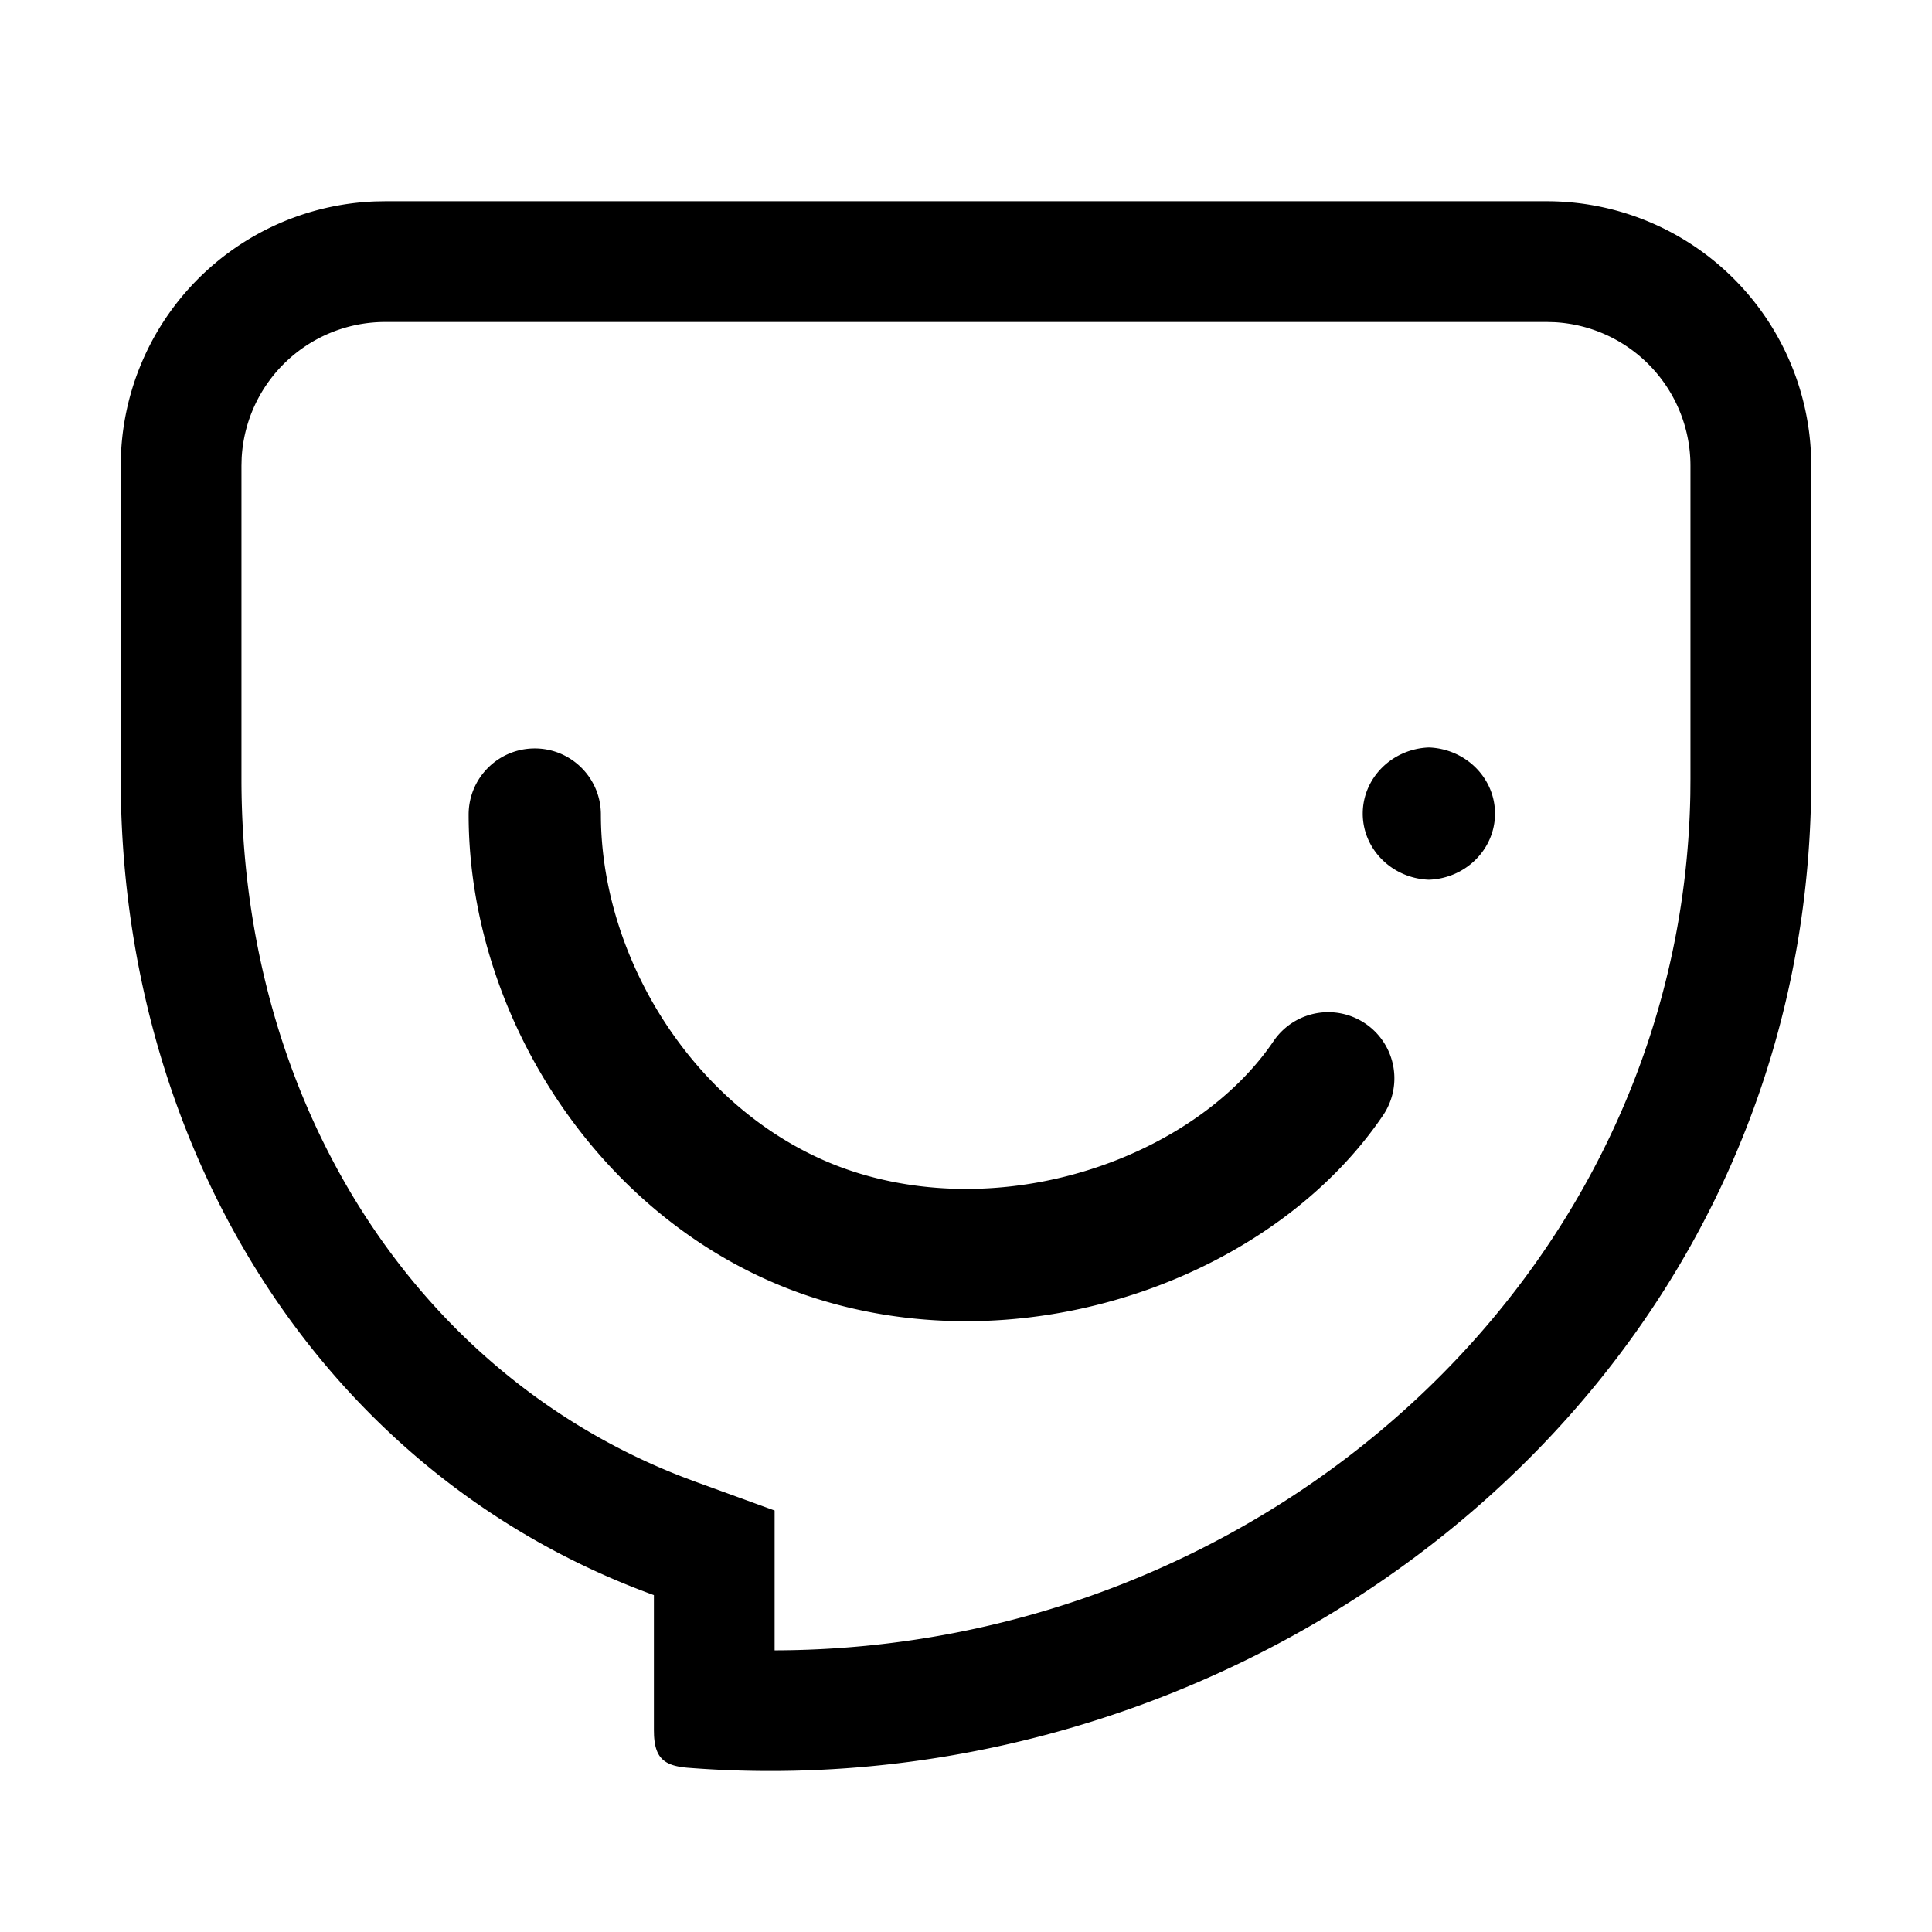 <svg xmlns="http://www.w3.org/2000/svg" viewBox="0 0 1024 1024">
<path fill="currentColor" d="M819.819 106.667a140.203 140.203 0 0 1 140.096 135.168l0.085 5.013v165.93c0 326.06-296.32 547.777-595.52 524.16-12.075-1.023-17.195-4.82-17.835-17.173l-0.064-2.773V845.44C171.733 781.824 67.2 611.69 64.064 421.632l-0.064-8.79V246.87a140.203 140.203 0 0 1 135.168-140.117l4.992-0.085h615.68z m0 64H204.16a76.203 76.203 0 0 0-76.075 72.149l-0.106 4.053v165.974c0 169.834 90.389 314.154 233.28 369.728l7.189 2.709 42.112 15.317v74.112h0.32c257.77-0.64 480.363-197.269 485.035-453.717l0.064-8.213V246.848a76.203 76.203 0 0 0-72.15-76.075l-4.032-0.106zM283.435 396.693c19.349 0 35.05 15.702 35.05 35.051 0 81.195 56.15 166.293 138.134 190.55 83.05 24.597 178.24-11.222 218.368-70.443a35.05 35.05 0 1 1 58.026 39.338c-57.002 84.096-183.509 131.712-296.32 98.326-113.429-33.6-188.309-147.051-188.309-257.771 0-19.35 15.68-35.05 35.05-35.05z m473.898-0.512c19.563 0.726 35.051 16.214 35.051 35.051 0 18.859-15.488 34.347-35.05 35.05-19.563-0.725-35.051-16.213-35.051-35.05s15.488-34.325 35.05-35.05z"  /></svg>
